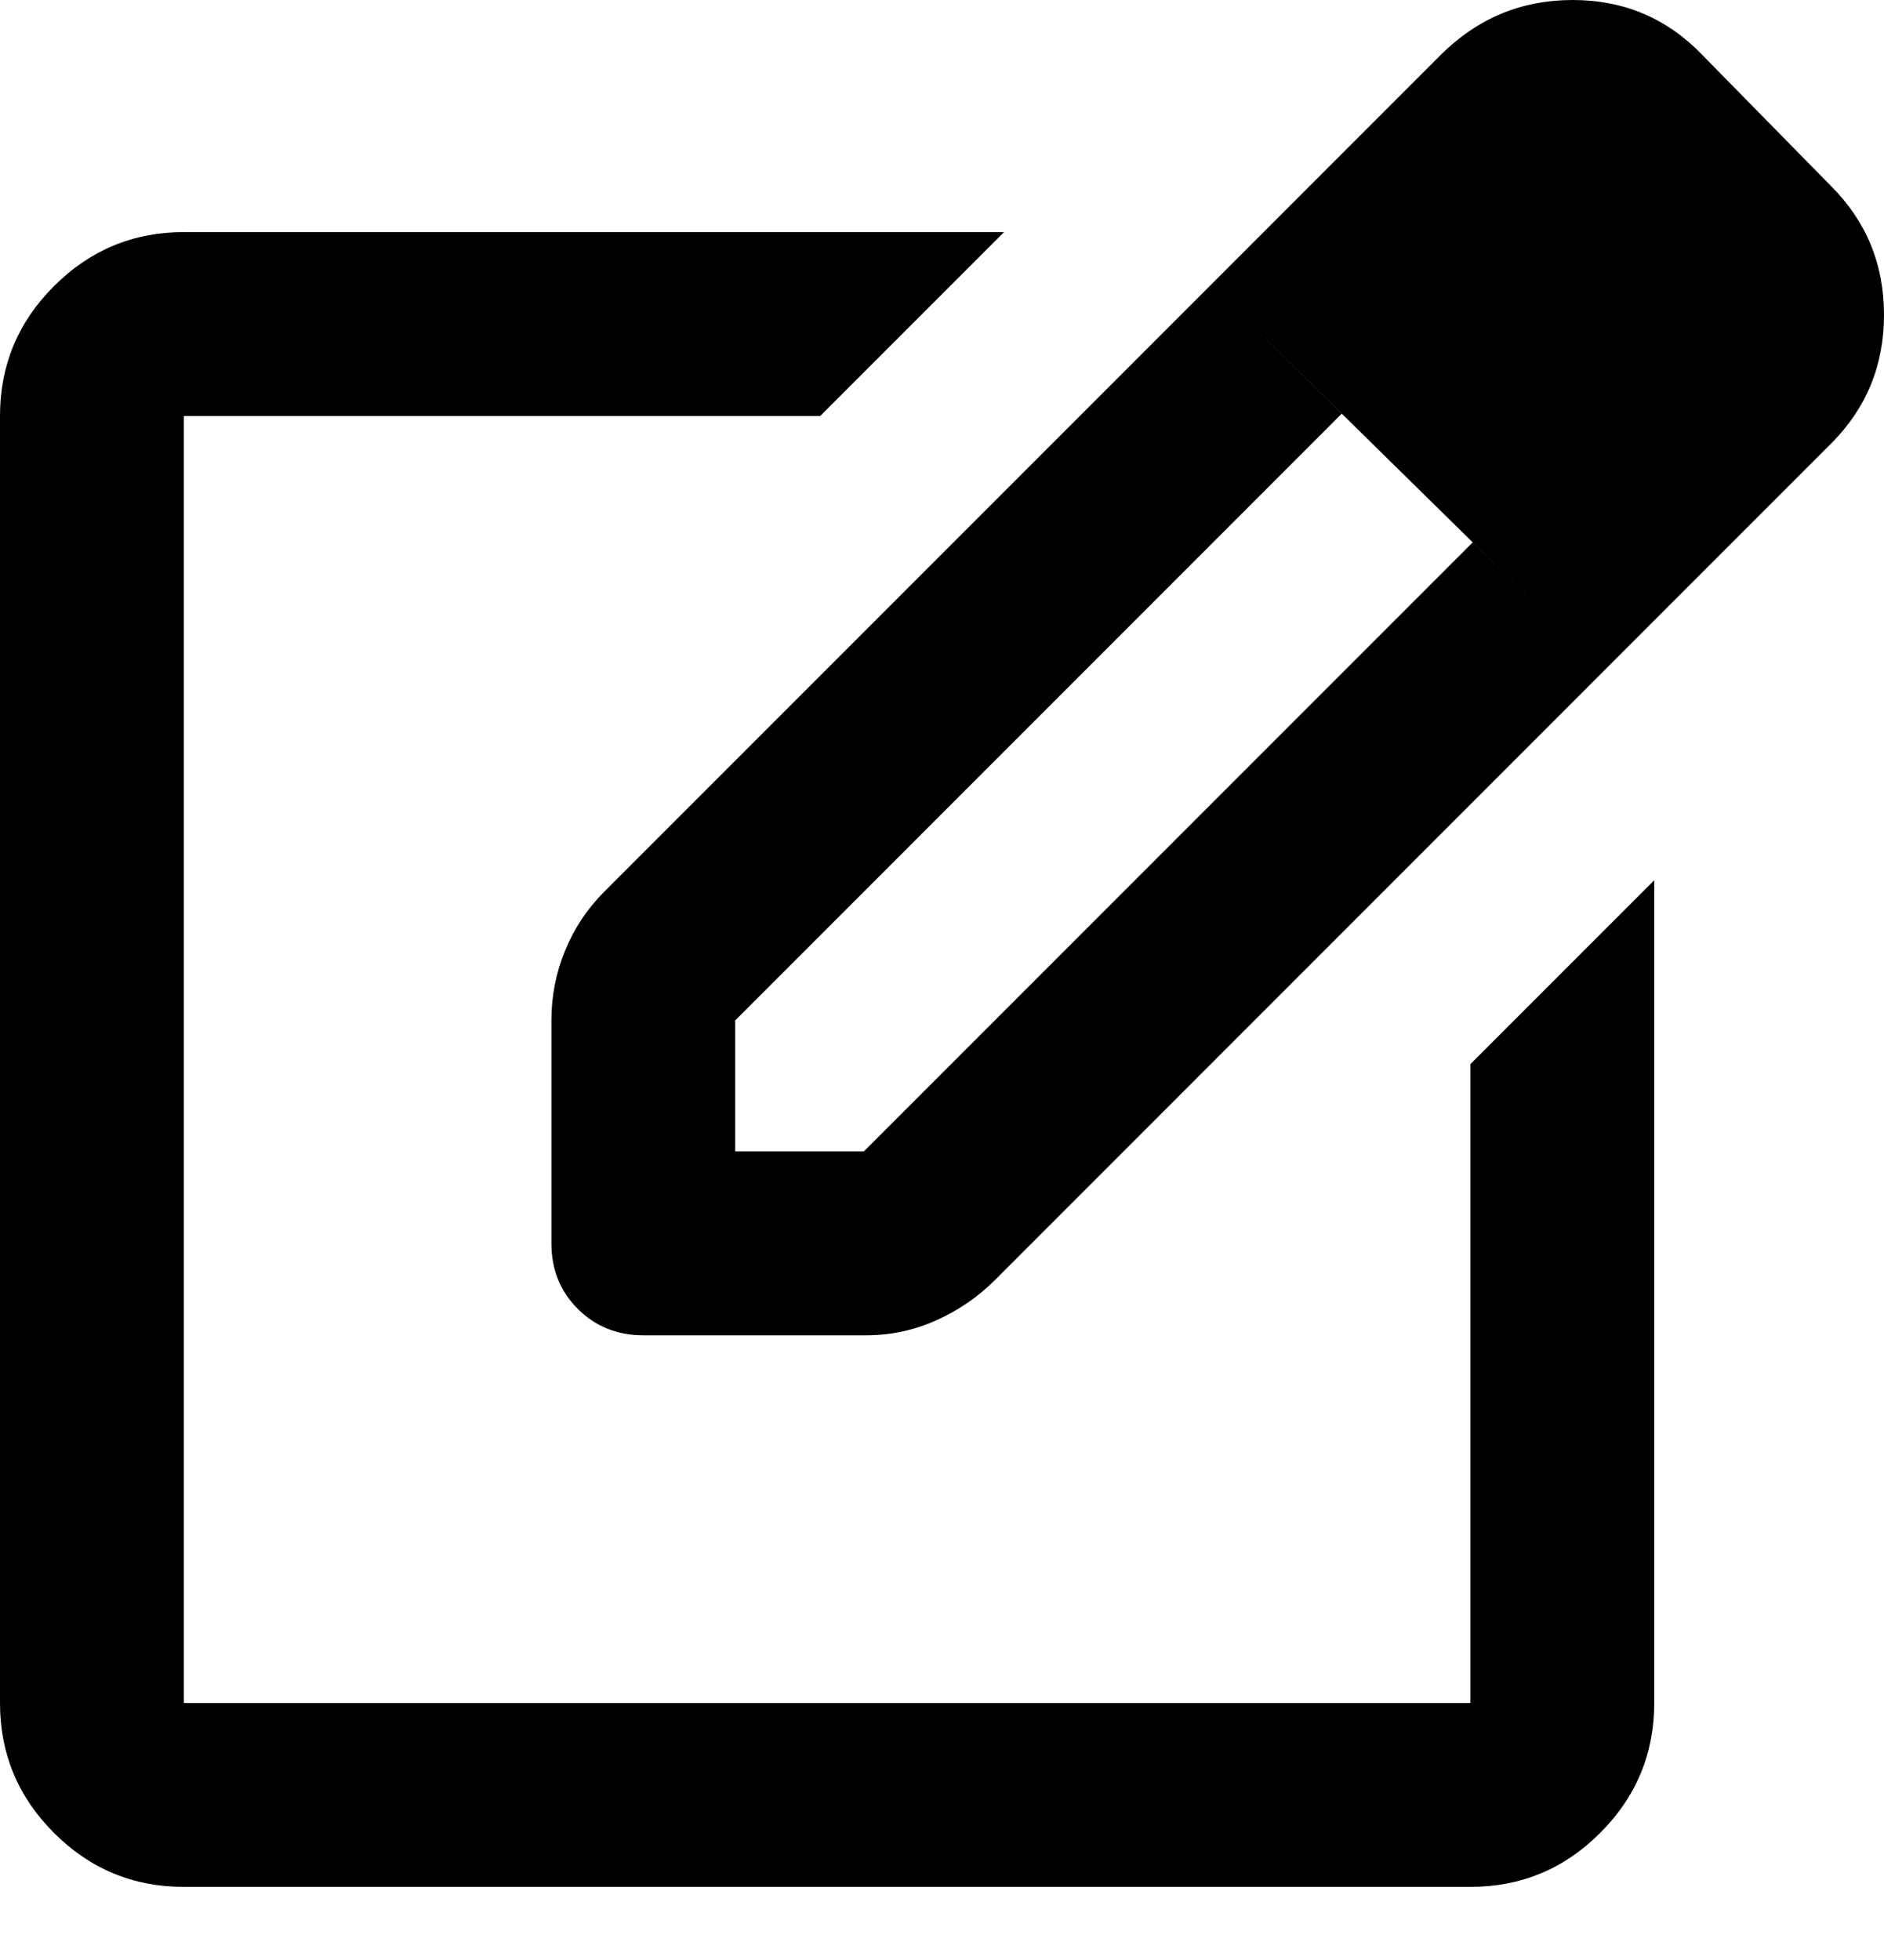 <?xml version="1.0" encoding="UTF-8" standalone="no"?>
<!DOCTYPE svg PUBLIC "-//W3C//DTD SVG 1.1//EN" "http://www.w3.org/Graphics/SVG/1.1/DTD/svg11.dtd">
<svg width="100%" height="100%" viewBox="0 0 25 26" version="1.1" xmlns="http://www.w3.org/2000/svg" xmlns:xlink="http://www.w3.org/1999/xlink" xml:space="preserve" xmlns:serif="http://www.serif.com/" style="fill-rule:evenodd;clip-rule:evenodd;stroke-linejoin:round;stroke-miterlimit:2;">
    <g transform="matrix(1,0,0,1,-2.188,-3.155)">
        <path d="M4.627,28.185C3.956,28.185 3.382,27.947 2.904,27.469C2.426,26.991 2.188,26.417 2.188,25.746L2.188,8.673C2.188,8.002 2.426,7.428 2.904,6.951C3.382,6.473 3.956,6.234 4.627,6.234L15.511,6.234L13.072,8.673L4.627,8.673L4.627,25.746L21.7,25.746L21.7,17.271L24.139,14.832L24.139,25.746C24.139,26.417 23.9,26.991 23.422,27.469C22.945,27.947 22.37,28.185 21.7,28.185L4.627,28.185ZM18.255,6.935L19.992,8.643L11.944,16.691L11.944,18.429L13.651,18.429L21.73,10.35L23.468,12.057L15.389,20.137C15.165,20.36 14.906,20.538 14.611,20.67C14.317,20.802 14.007,20.868 13.681,20.868L10.724,20.868C10.379,20.868 10.089,20.751 9.855,20.518C9.621,20.284 9.505,19.994 9.505,19.649L9.505,16.691C9.505,16.366 9.566,16.056 9.688,15.762C9.809,15.467 9.982,15.208 10.206,14.984L18.255,6.935ZM23.468,12.057L18.255,6.935L21.303,3.886C21.791,3.399 22.376,3.155 23.056,3.155C23.737,3.155 24.312,3.399 24.779,3.886L26.486,5.624C26.954,6.092 27.188,6.661 27.188,7.332C27.188,8.002 26.954,8.571 26.486,9.039L23.468,12.057Z" style="fill-rule:nonzero;"/>
    </g>
</svg>
